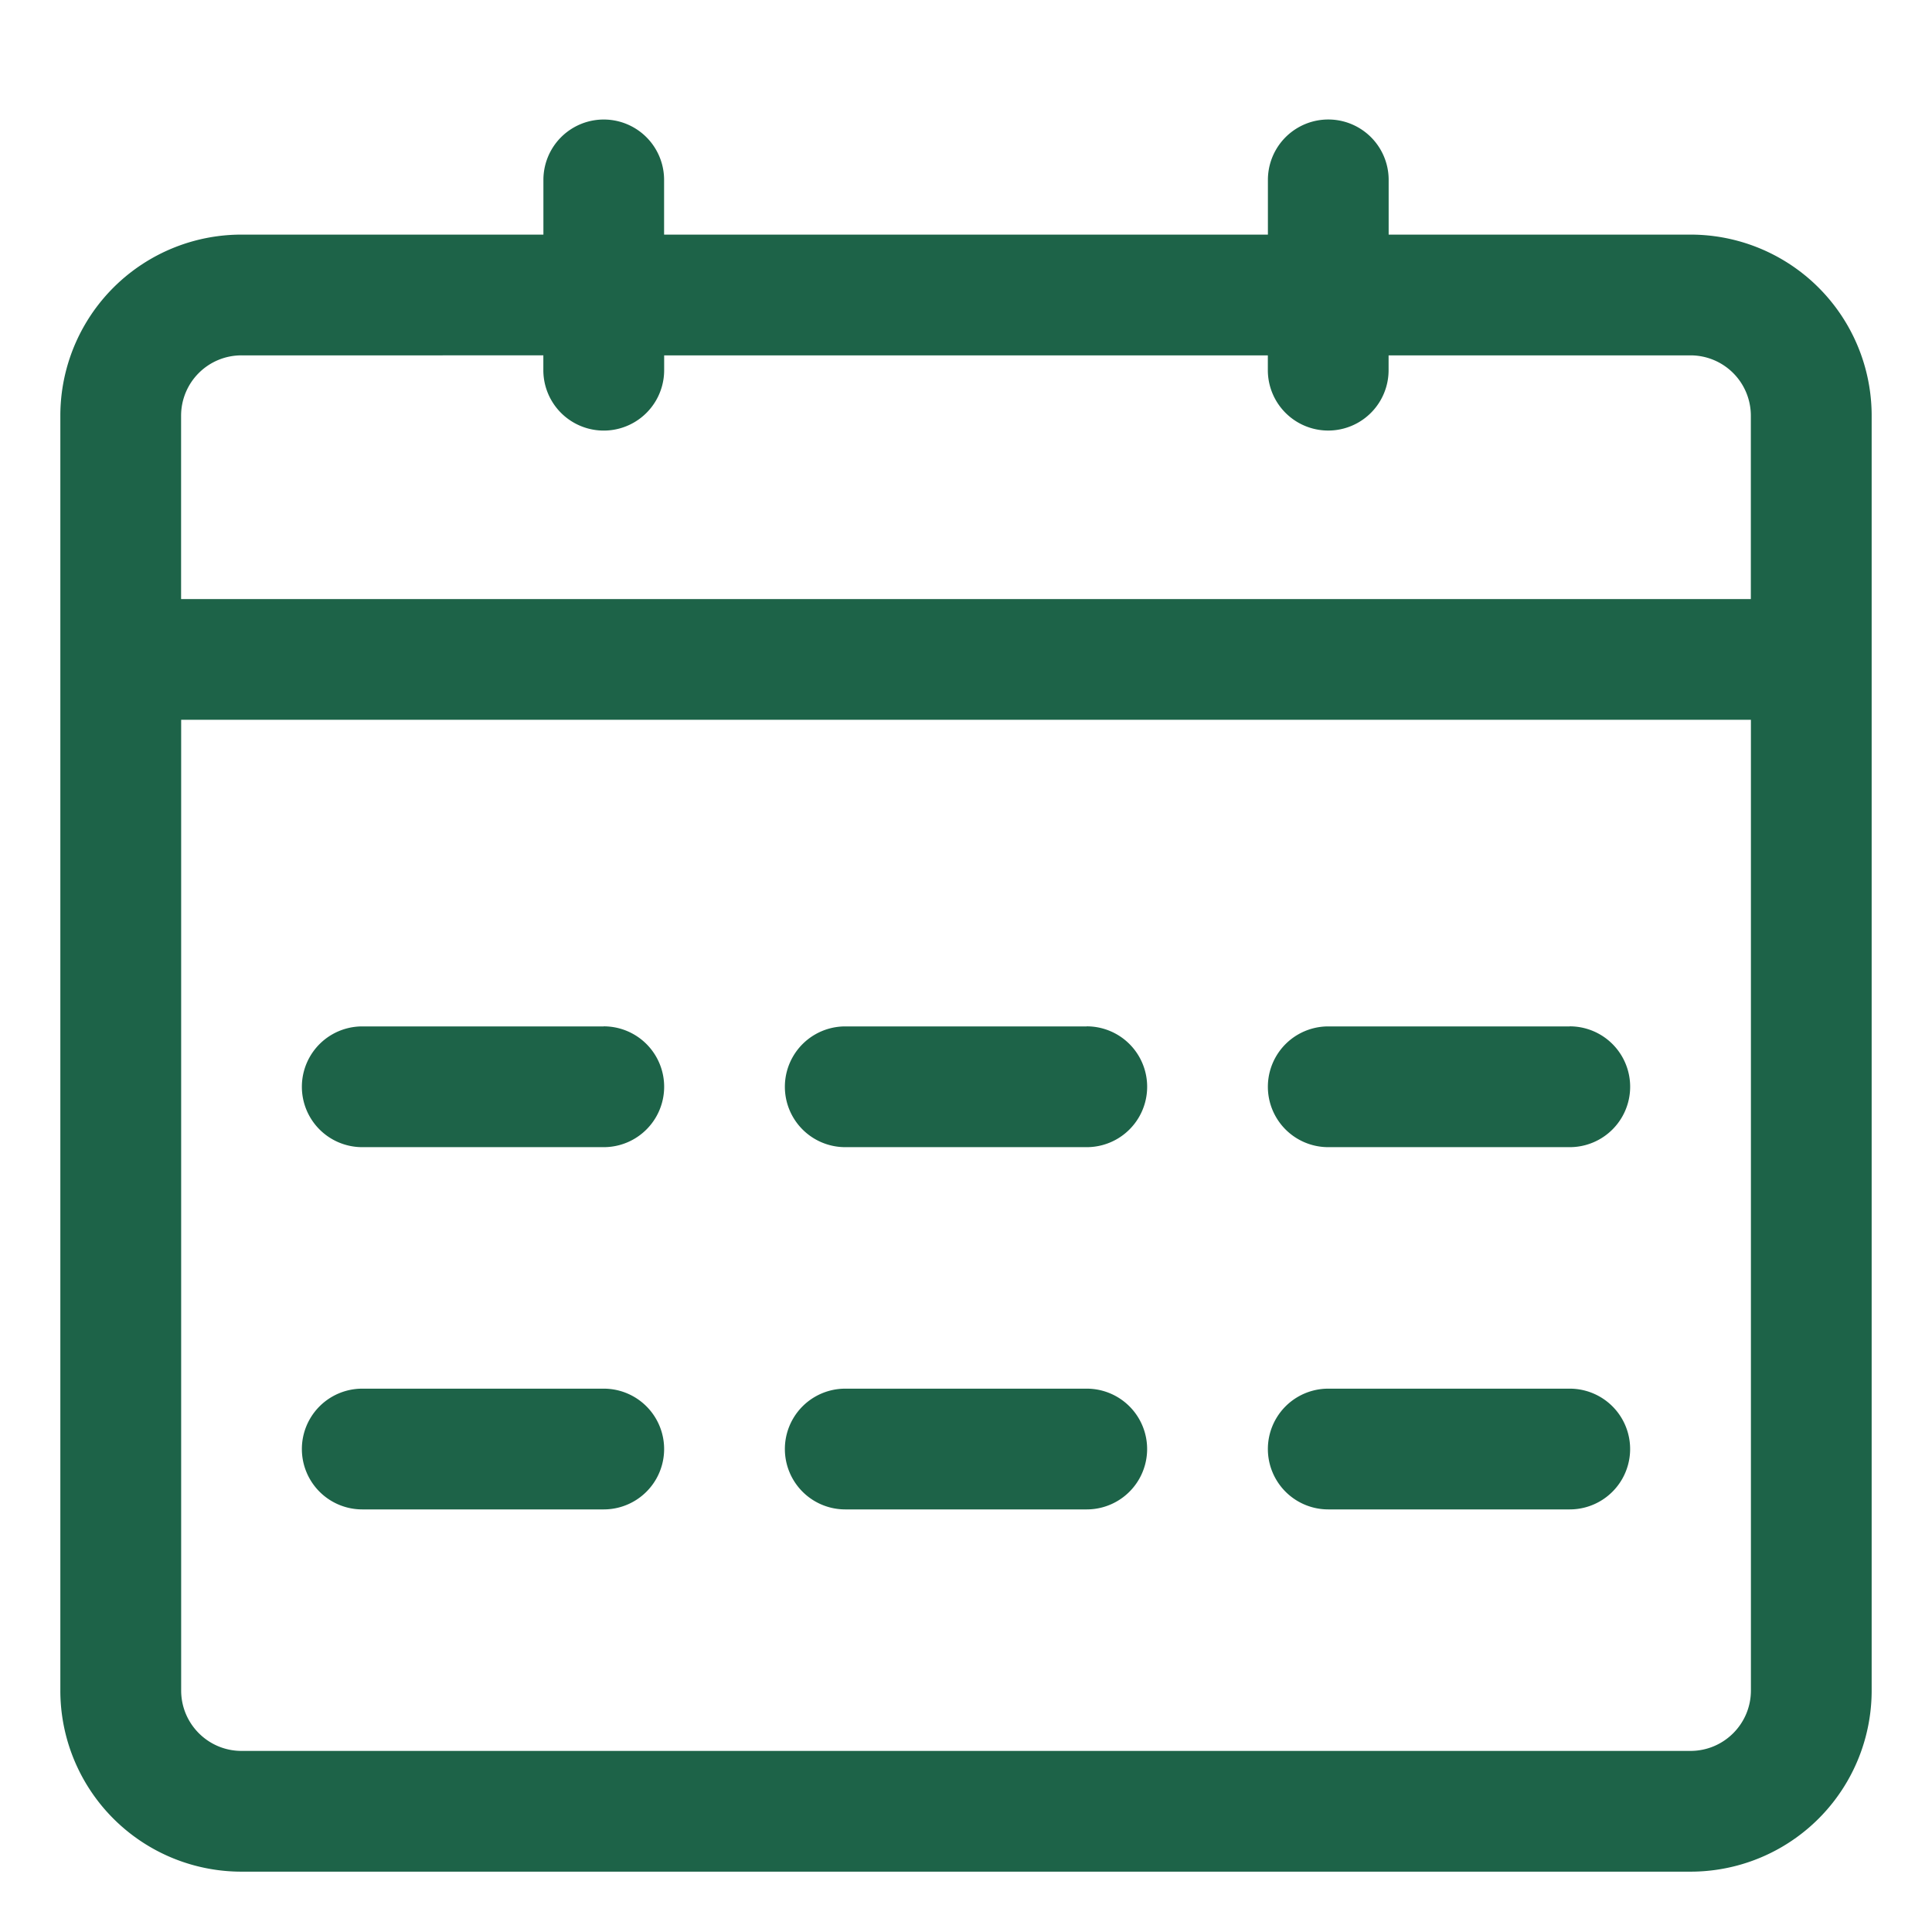 <?xml version="1.0" standalone="no"?><!DOCTYPE svg PUBLIC "-//W3C//DTD SVG 1.1//EN" "http://www.w3.org/Graphics/SVG/1.1/DTD/svg11.dtd"><svg t="1682601633285" class="icon" viewBox="0 0 1024 1024" version="1.1" xmlns="http://www.w3.org/2000/svg" p-id="14321" xmlns:xlink="http://www.w3.org/1999/xlink" width="64" height="64"><path d="M672.017 188.348h-320v7.851a32.017 32.017 0 0 1-64.034 0v-7.851H128a31.983 31.983 0 0 0-32.017 31.983v97.178h832V220.331a31.983 31.983 0 0 0-31.983-31.983h-160.017v7.851a31.983 31.983 0 1 1-64 0v-7.851z m64-64h159.983a95.983 95.983 0 0 1 96.017 95.983V896a95.983 95.983 0 0 1-96.017 96.017H128A95.983 95.983 0 0 1 31.983 896V220.331A95.983 95.983 0 0 1 128 124.348h160.017v-29.013a31.983 31.983 0 1 1 63.966 0v29.013h320.034v-29.013a31.983 31.983 0 1 1 64 0v29.013z m192 257.161H96.017V896c0 17.681 14.336 32.017 31.983 32.017h768c17.681 0 32.017-14.336 32.017-32.017V381.508z m-608.017 162.475a31.983 31.983 0 1 1 0 64.034h-128a31.983 31.983 0 1 1 0-64h128z m256 0a31.983 31.983 0 1 1 0 64.034h-128a31.983 31.983 0 1 1 0-64h128z m256 0a31.983 31.983 0 1 1 0 64.034h-128a31.983 31.983 0 1 1 0-64h128z m-512 192.034a31.983 31.983 0 1 1 0 64h-128a31.983 31.983 0 1 1 0-64h128z m256 0a31.983 31.983 0 1 1 0 64h-128a31.983 31.983 0 1 1 0-64h128z m256 0a31.983 31.983 0 1 1 0 64h-128a31.983 31.983 0 1 1 0-64h128z" fill="#1d6348" p-id="14322"></path></svg>